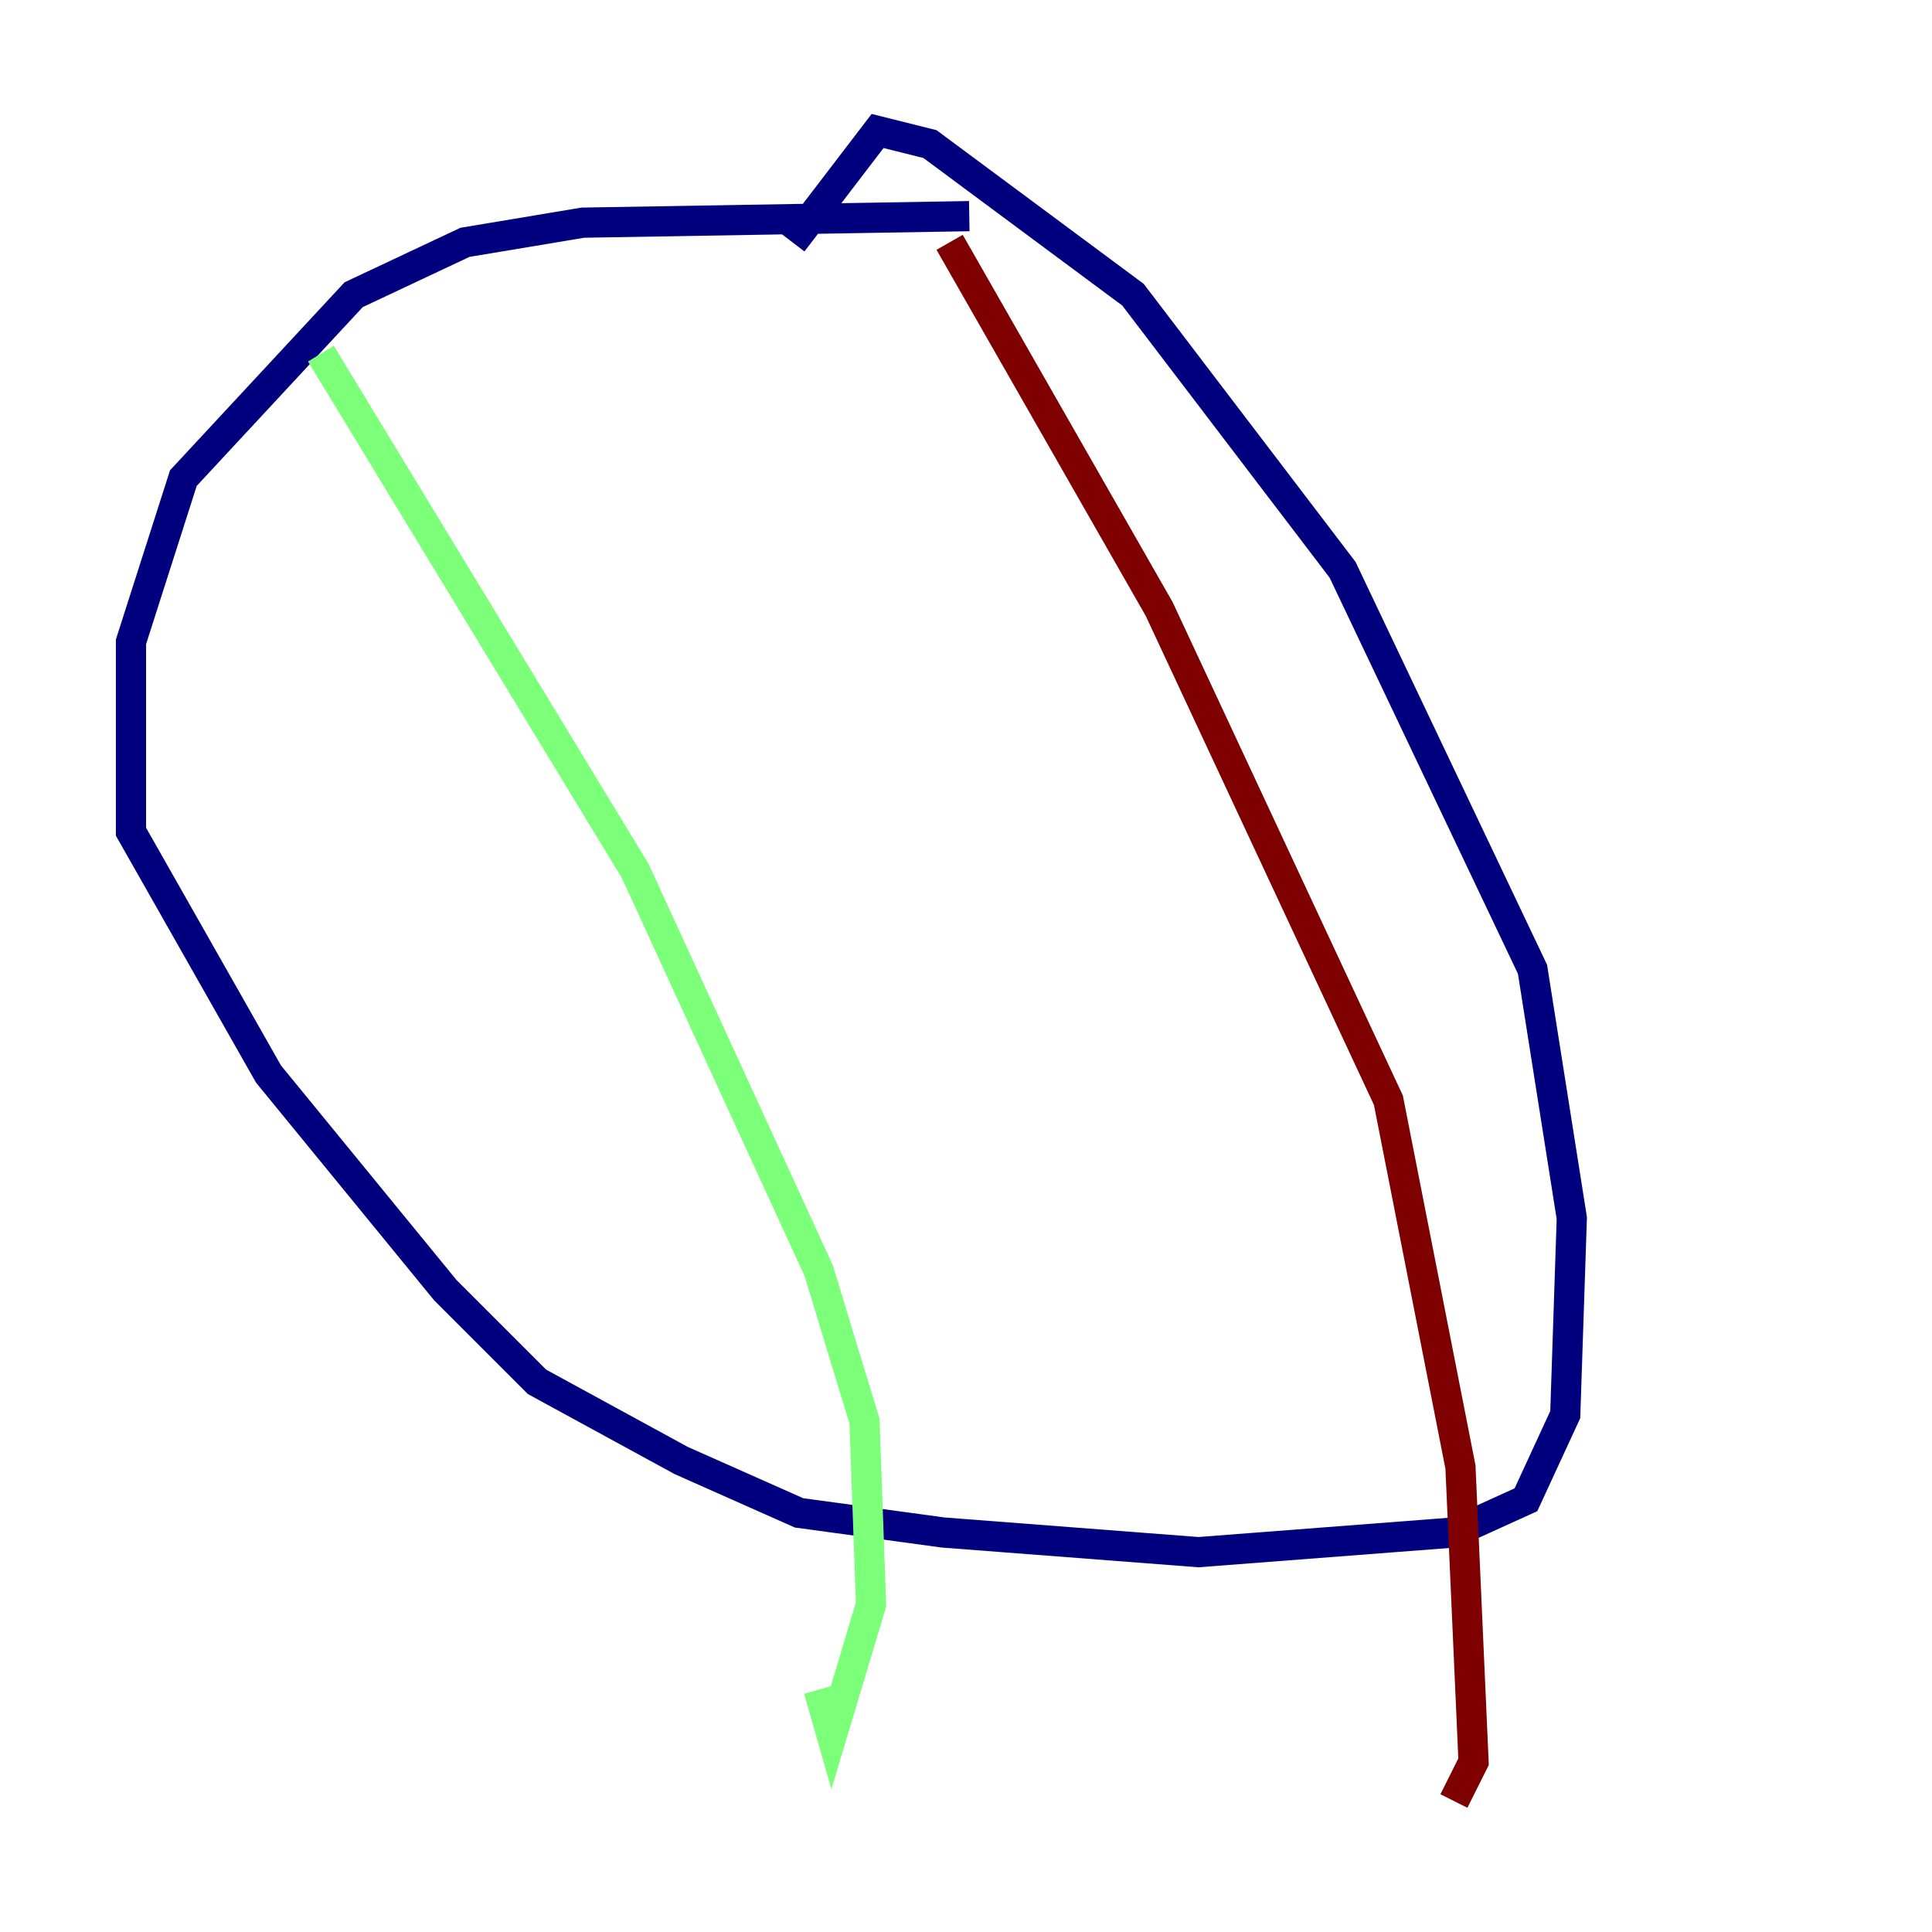 <?xml version="1.0" encoding="utf-8" ?>
<svg baseProfile="tiny" height="128" version="1.2" viewBox="0,0,128,128" width="128" xmlns="http://www.w3.org/2000/svg" xmlns:ev="http://www.w3.org/2001/xml-events" xmlns:xlink="http://www.w3.org/1999/xlink"><defs /><polyline fill="none" points="64.217,14.319 38.617,14.752 30.807,16.054 23.43,19.525 12.149,31.675 8.678,42.522 8.678,55.105 17.79,71.159 29.505,85.478 35.58,91.552 45.125,96.759 52.936,100.231 62.481,101.532 79.403,102.834 96.325,101.532 101.098,99.363 103.702,93.722 104.136,80.705 101.532,64.217 88.949,37.749 75.064,19.525 61.614,9.546 58.142,8.678 52.502,16.054" stroke="#00007f" stroke-width="2" /><polyline fill="none" points="21.261,23.43 42.088,57.709 54.237,84.176 57.275,94.156 57.709,106.305 55.105,114.983 54.237,111.946" stroke="#7cff79" stroke-width="2" /><polyline fill="none" points="62.915,16.054 76.8,40.352 91.986,72.895 96.759,97.193 97.627,116.719 96.325,119.322" stroke="#7f0000" stroke-width="2" /></svg>